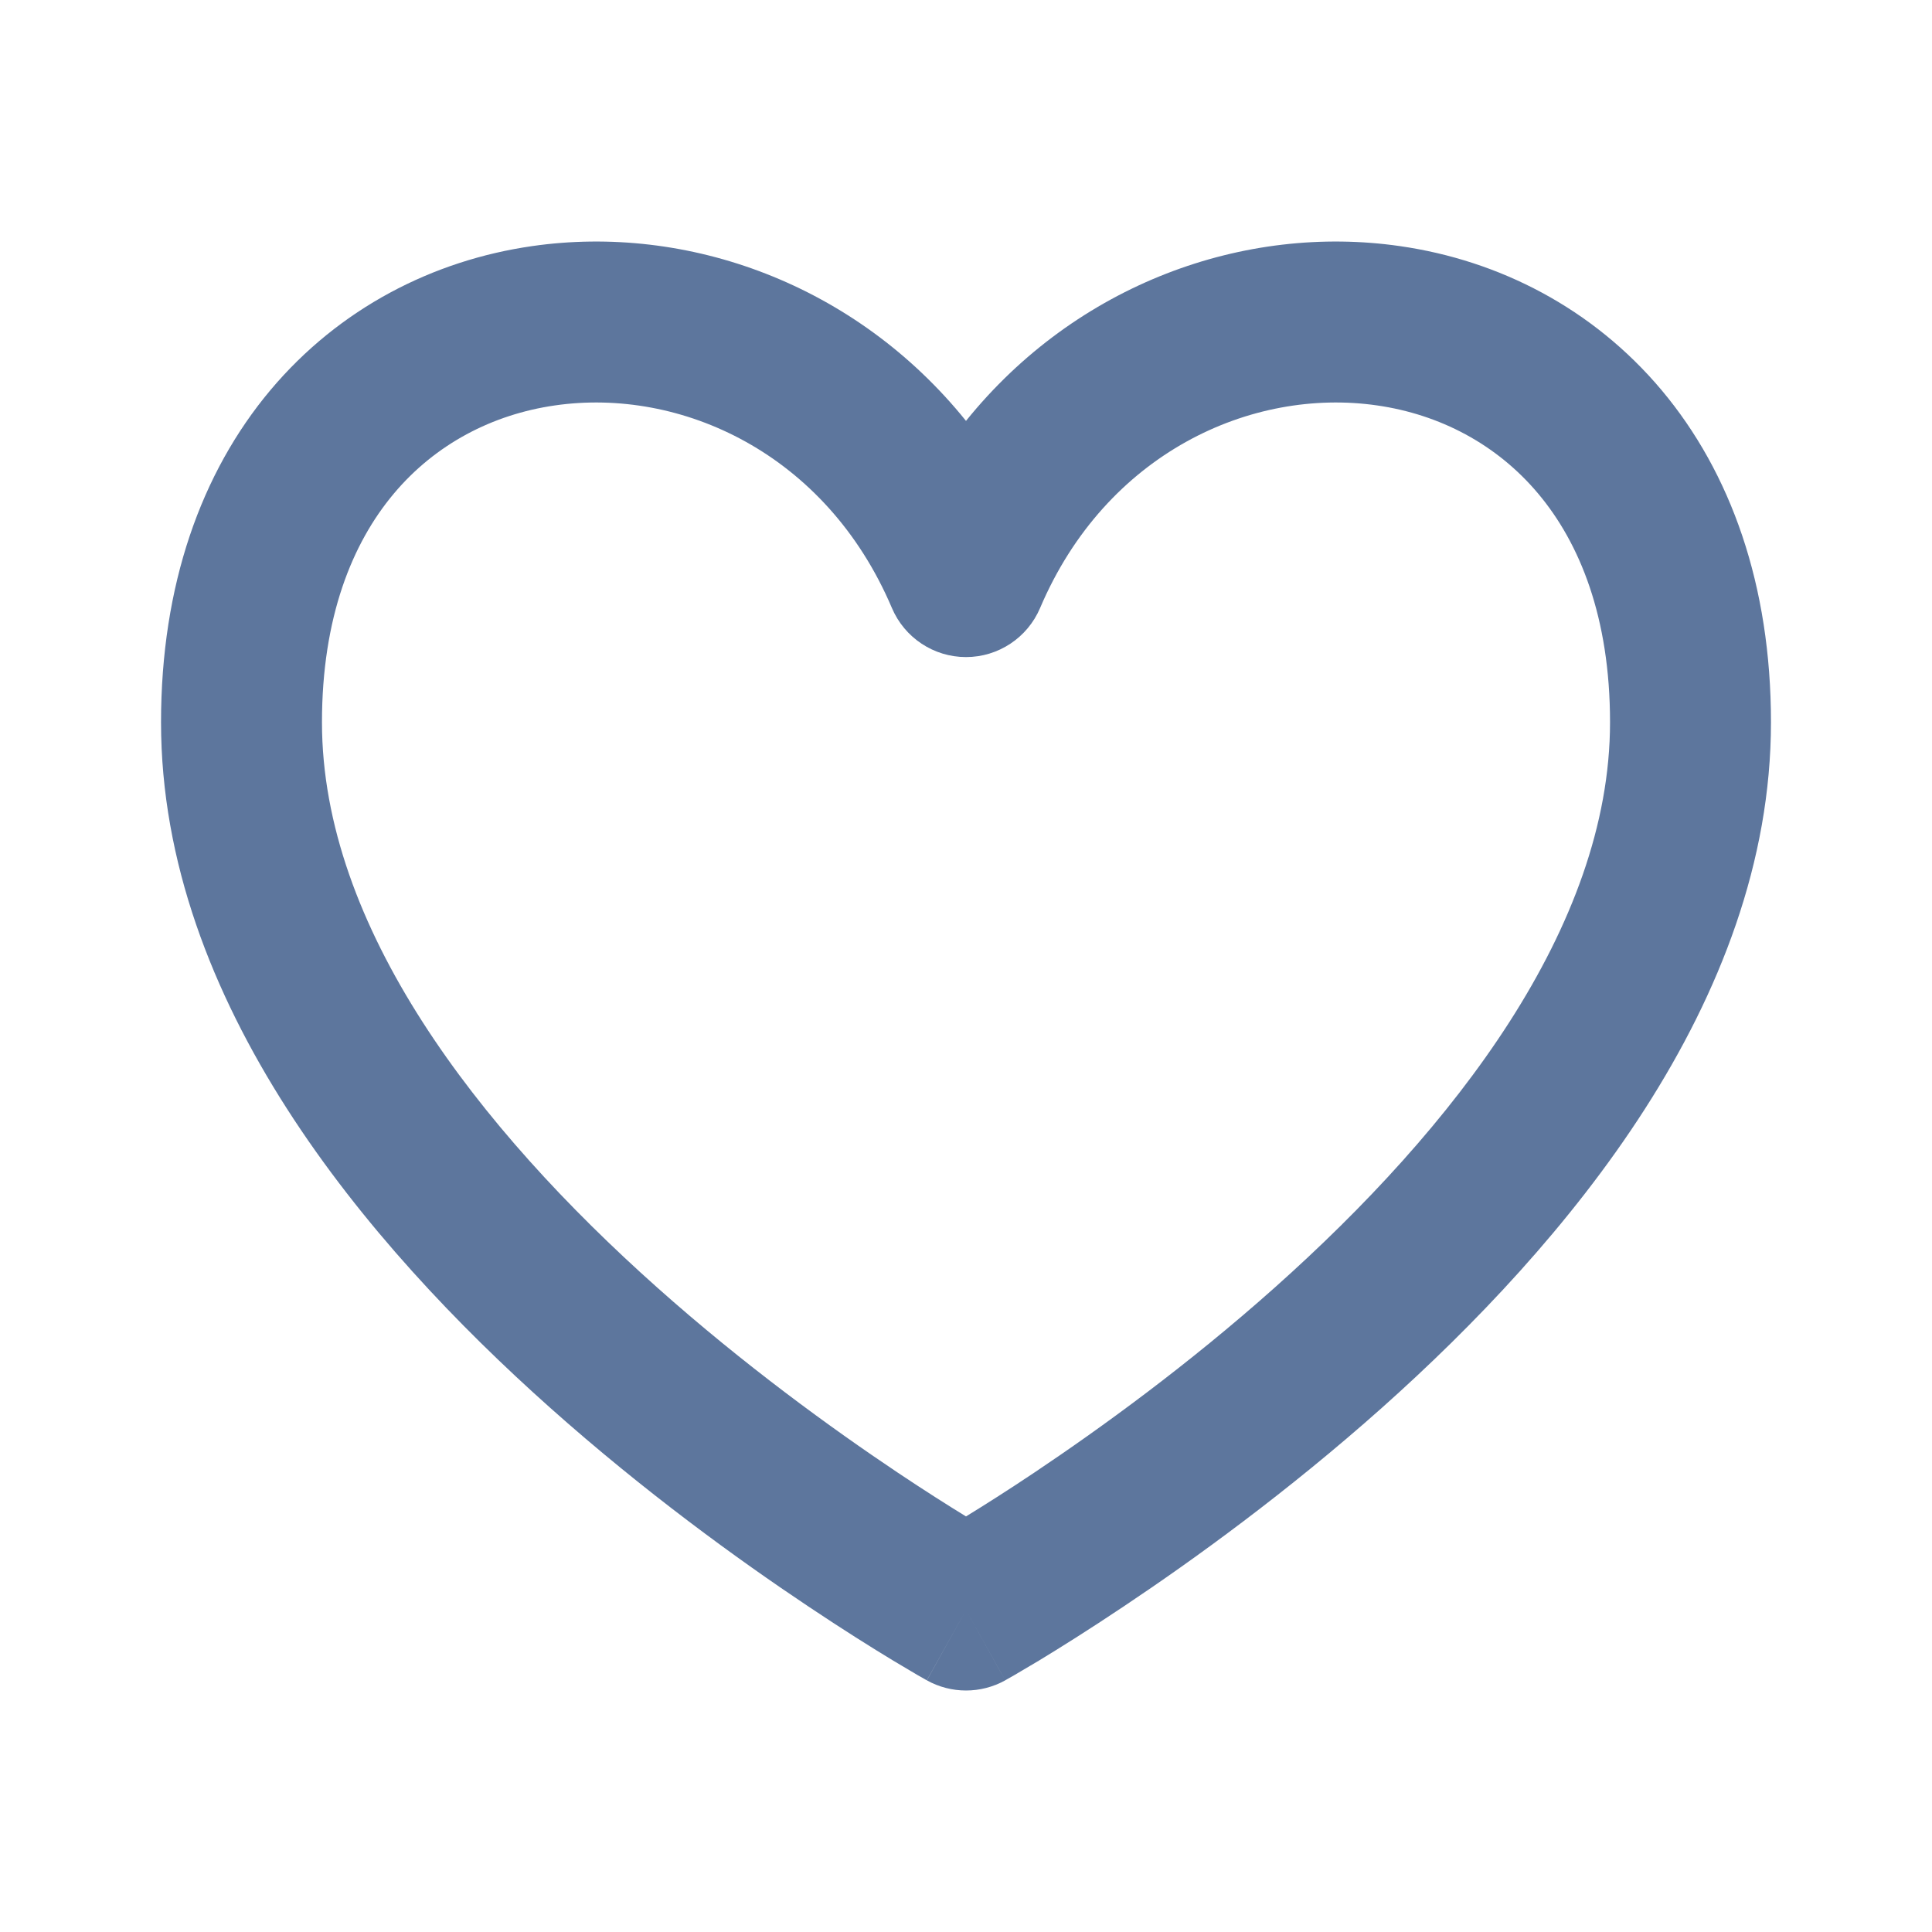 <svg width="20" height="20" viewBox="0 0 20 20" fill="none" xmlns="http://www.w3.org/2000/svg">
<path fill-rule="evenodd" clip-rule="evenodd" d="M10 4.357C8.856 2.938 7.115 2.315 5.506 2.548C4.486 2.695 3.514 3.188 2.799 4.039C2.082 4.894 1.667 6.058 1.667 7.477C1.667 10.371 3.8 12.885 5.696 14.574C6.67 15.442 7.64 16.144 8.365 16.628C8.728 16.871 9.032 17.061 9.247 17.191C9.354 17.255 9.439 17.305 9.498 17.34C9.528 17.357 9.551 17.37 9.567 17.379L9.586 17.39L9.592 17.393L9.594 17.394C9.594 17.394 9.595 17.395 10 16.667L9.595 17.395C9.847 17.535 10.153 17.535 10.406 17.395L10 16.667C10.406 17.395 10.405 17.395 10.406 17.395L10.408 17.393L10.414 17.39L10.433 17.379C10.449 17.37 10.472 17.357 10.502 17.34C10.561 17.305 10.646 17.255 10.754 17.191C10.968 17.061 11.272 16.871 11.635 16.628C12.36 16.144 13.33 15.442 14.305 14.574C16.2 12.885 18.333 10.371 18.333 7.477C18.333 6.058 17.918 4.894 17.201 4.039C16.486 3.188 15.515 2.695 14.494 2.548C12.885 2.315 11.144 2.938 10 4.357ZM10 15.698C9.814 15.584 9.572 15.431 9.291 15.243C8.61 14.787 7.705 14.132 6.804 13.329C4.95 11.677 3.333 9.595 3.333 7.477C3.333 6.39 3.647 5.622 4.076 5.111C4.507 4.597 5.098 4.29 5.744 4.197C7.044 4.009 8.551 4.689 9.233 6.294C9.364 6.602 9.666 6.802 10 6.802C10.334 6.802 10.636 6.602 10.767 6.294C11.449 4.689 12.956 4.009 14.256 4.197C14.902 4.29 15.493 4.597 15.924 5.111C16.353 5.622 16.667 6.39 16.667 7.477C16.667 9.595 15.05 11.677 13.196 13.329C12.295 14.132 11.39 14.787 10.709 15.243C10.428 15.431 10.186 15.584 10 15.698Z" fill="#5D769D"/>
</svg>
